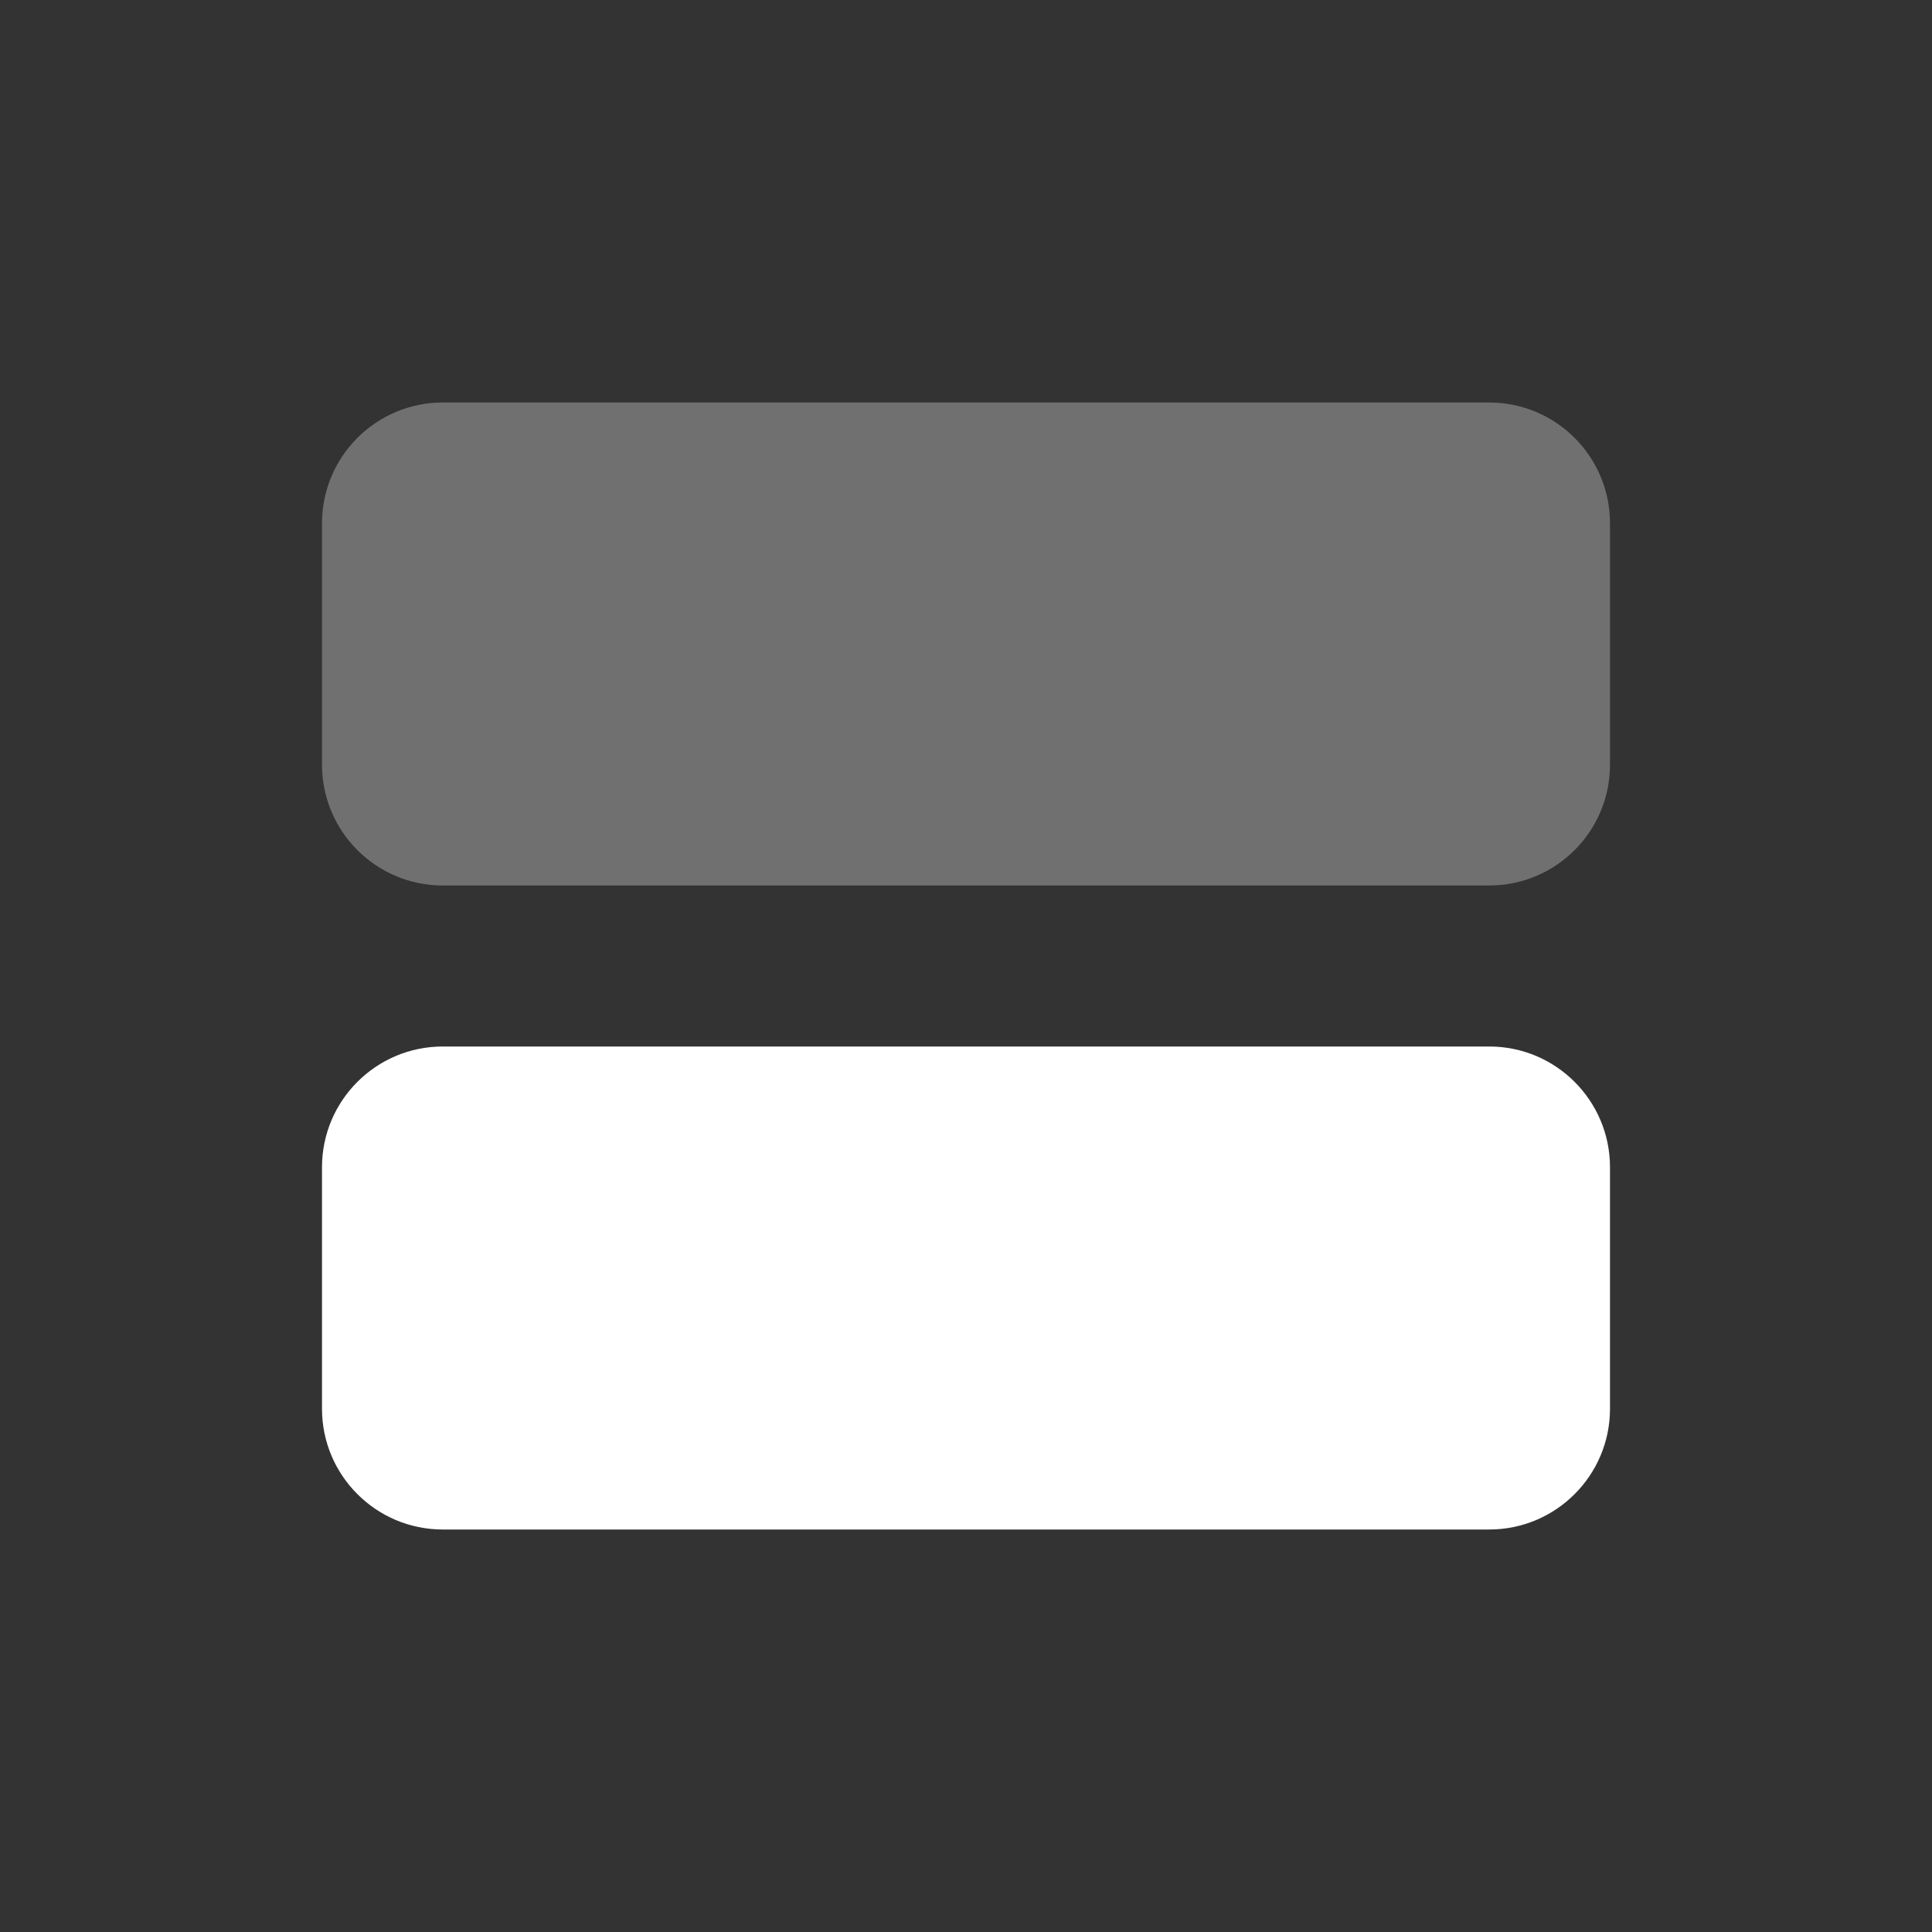 <svg width="24" height="24" viewBox="0 0 24 24" fill="none" xmlns="http://www.w3.org/2000/svg">
<rect x="0" y="0" width="24" height="24" fill="#333333" stroke="none"/>
<path opacity="0.3" d="M18.5 5H5.5C4.672 5 4 5.672 4 6.5V9.5C4 10.328 4.672 11 5.5 11H18.5C19.328 11 20 10.328 20 9.5V6.5C20 5.672 19.328 5 18.5 5Z" fill="white"/>
<path d="M18.5 13H5.5C4.672 13 4 13.672 4 14.5V17.5C4 18.328 4.672 19 5.5 19H18.5C19.328 19 20 18.328 20 17.5V14.5C20 13.672 19.328 13 18.5 13Z" fill="white"/>
</svg>
